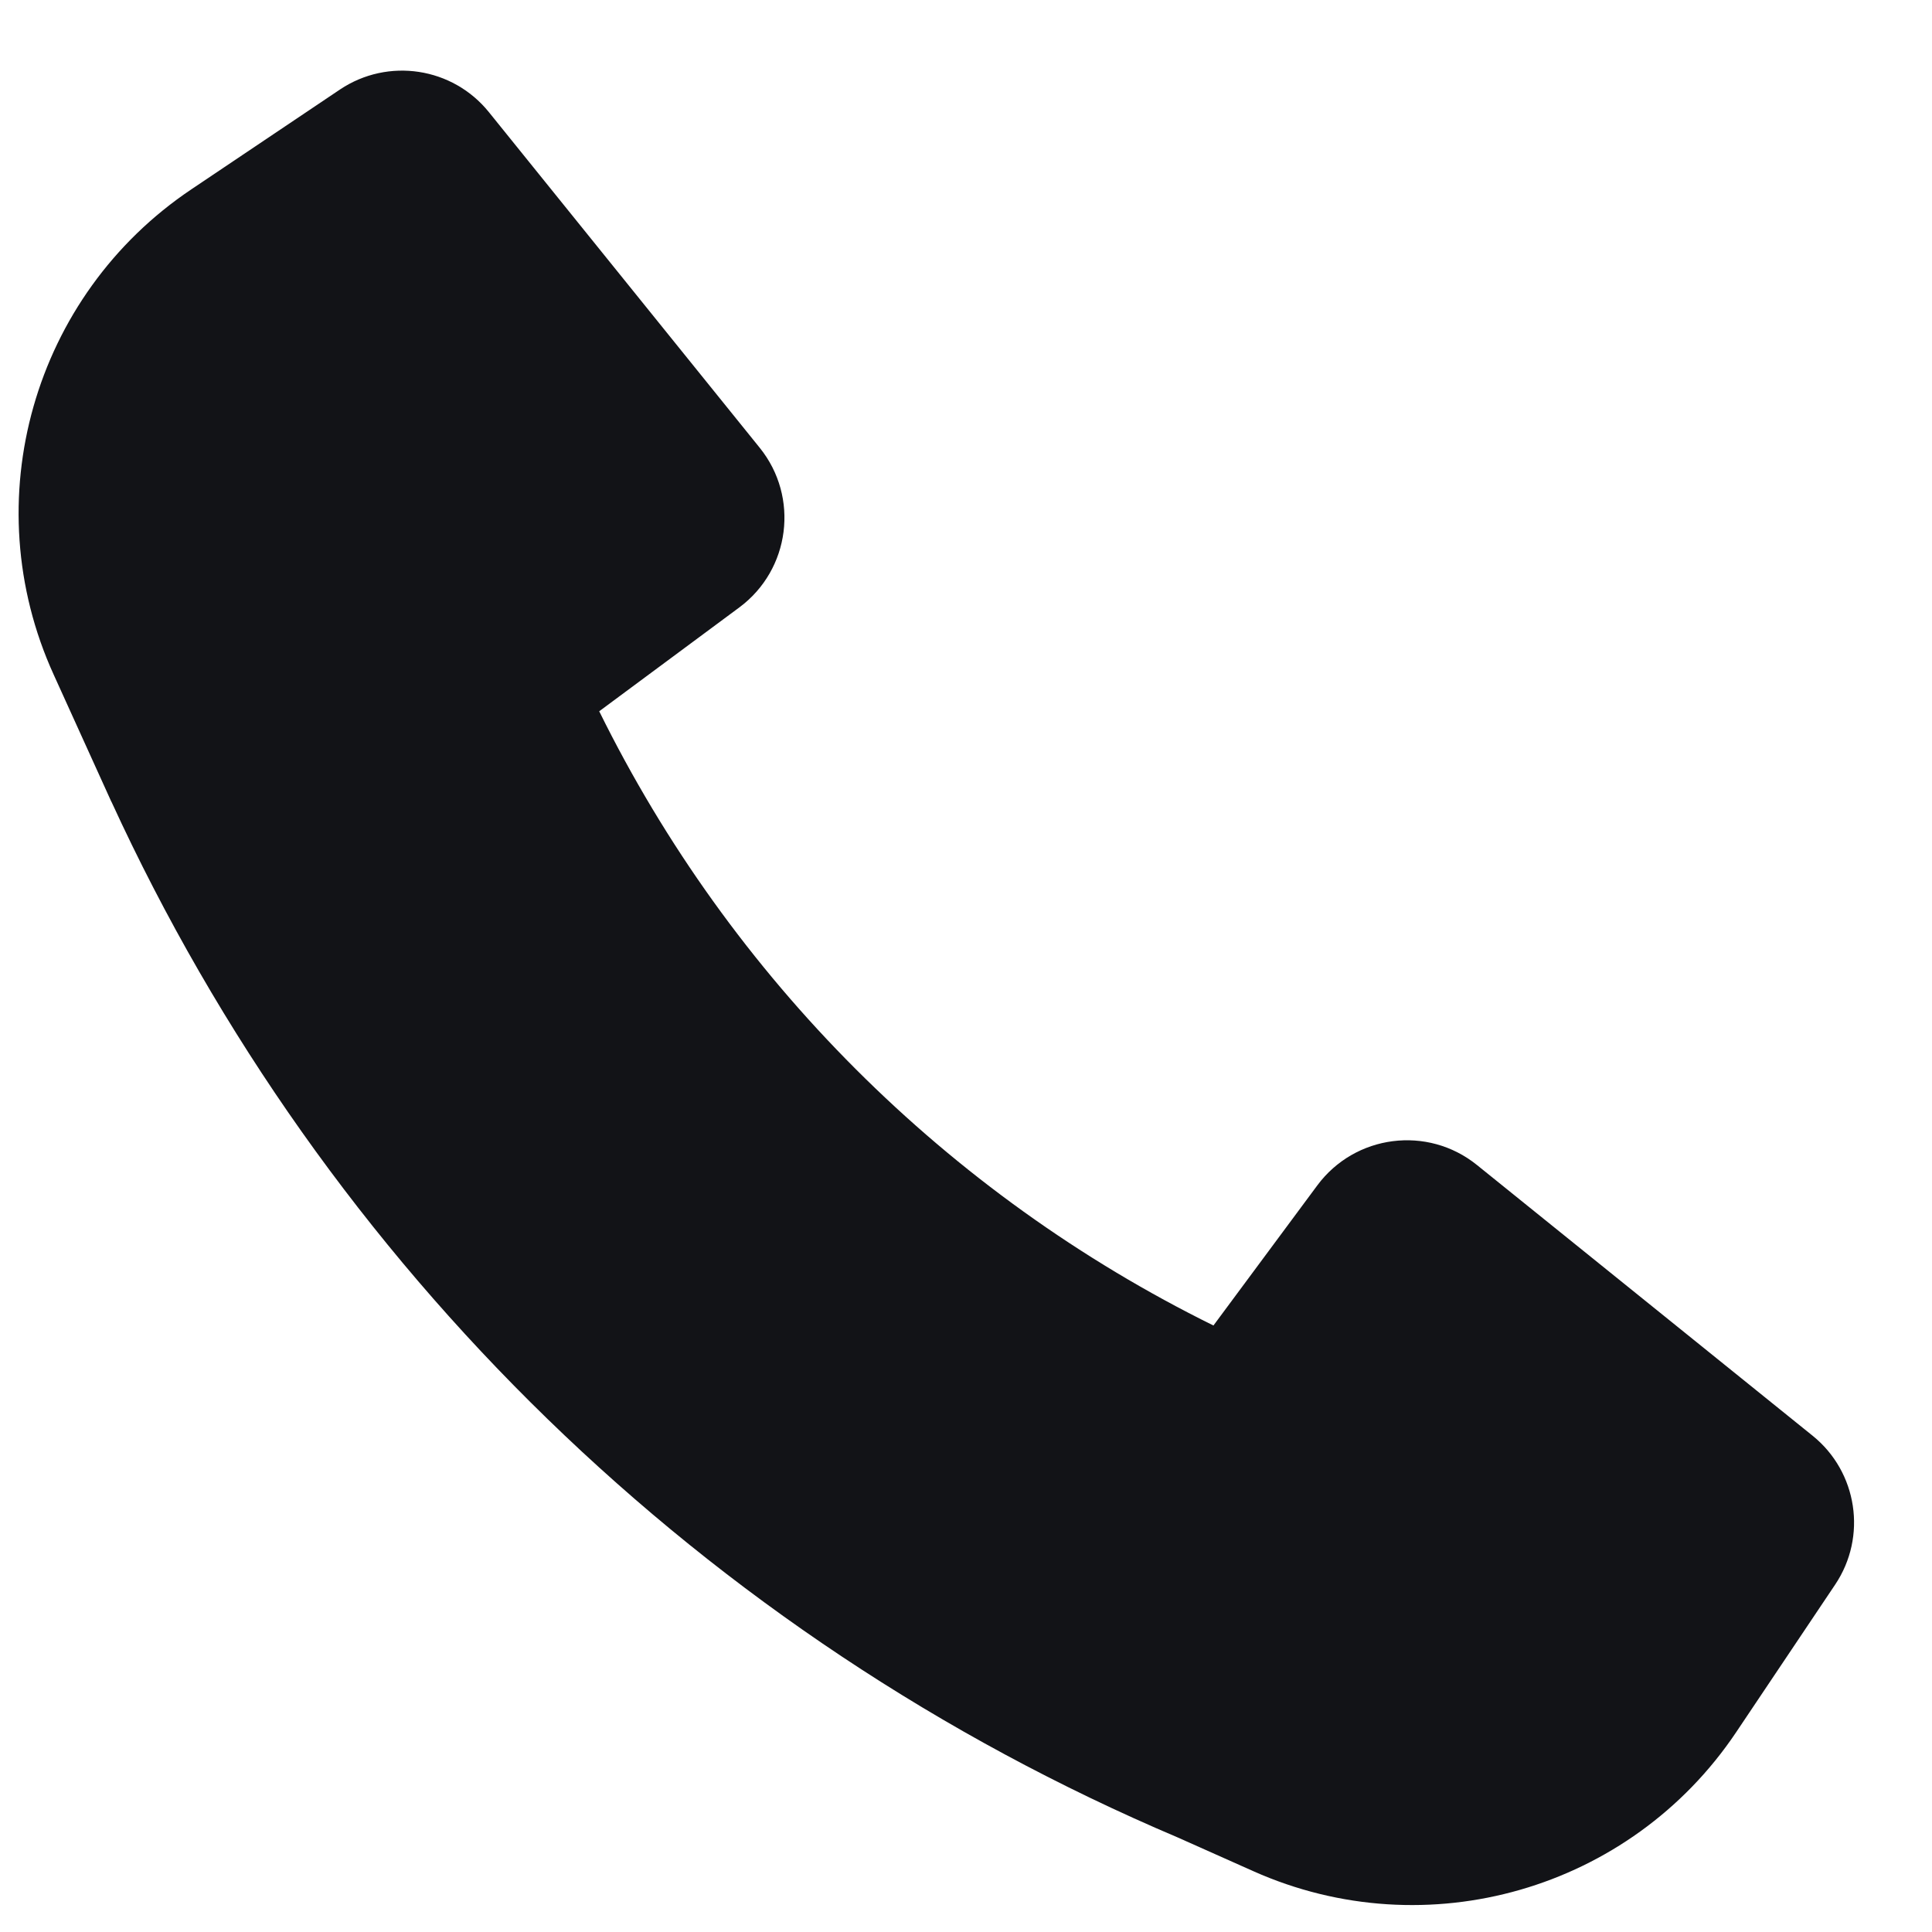 <svg width="13" height="13" viewBox="0 0 13 13" fill="none" xmlns="http://www.w3.org/2000/svg">
<path d="M0.75 5.395C2.187 8.526 4.745 11.015 7.925 12.364L8.434 12.591C9.6 13.111 10.971 12.716 11.682 11.656L12.348 10.663C12.565 10.34 12.499 9.905 12.197 9.661L9.938 7.839C9.606 7.571 9.118 7.634 8.864 7.976L8.165 8.919C6.372 8.035 4.916 6.579 4.032 4.786L4.975 4.087C5.317 3.833 5.38 3.345 5.112 3.013L3.29 0.755C3.046 0.452 2.611 0.386 2.288 0.602L1.289 1.273C0.222 1.988 -0.171 3.37 0.361 4.539L0.749 5.394L0.75 5.395Z" fill="#121317"/>
</svg>
